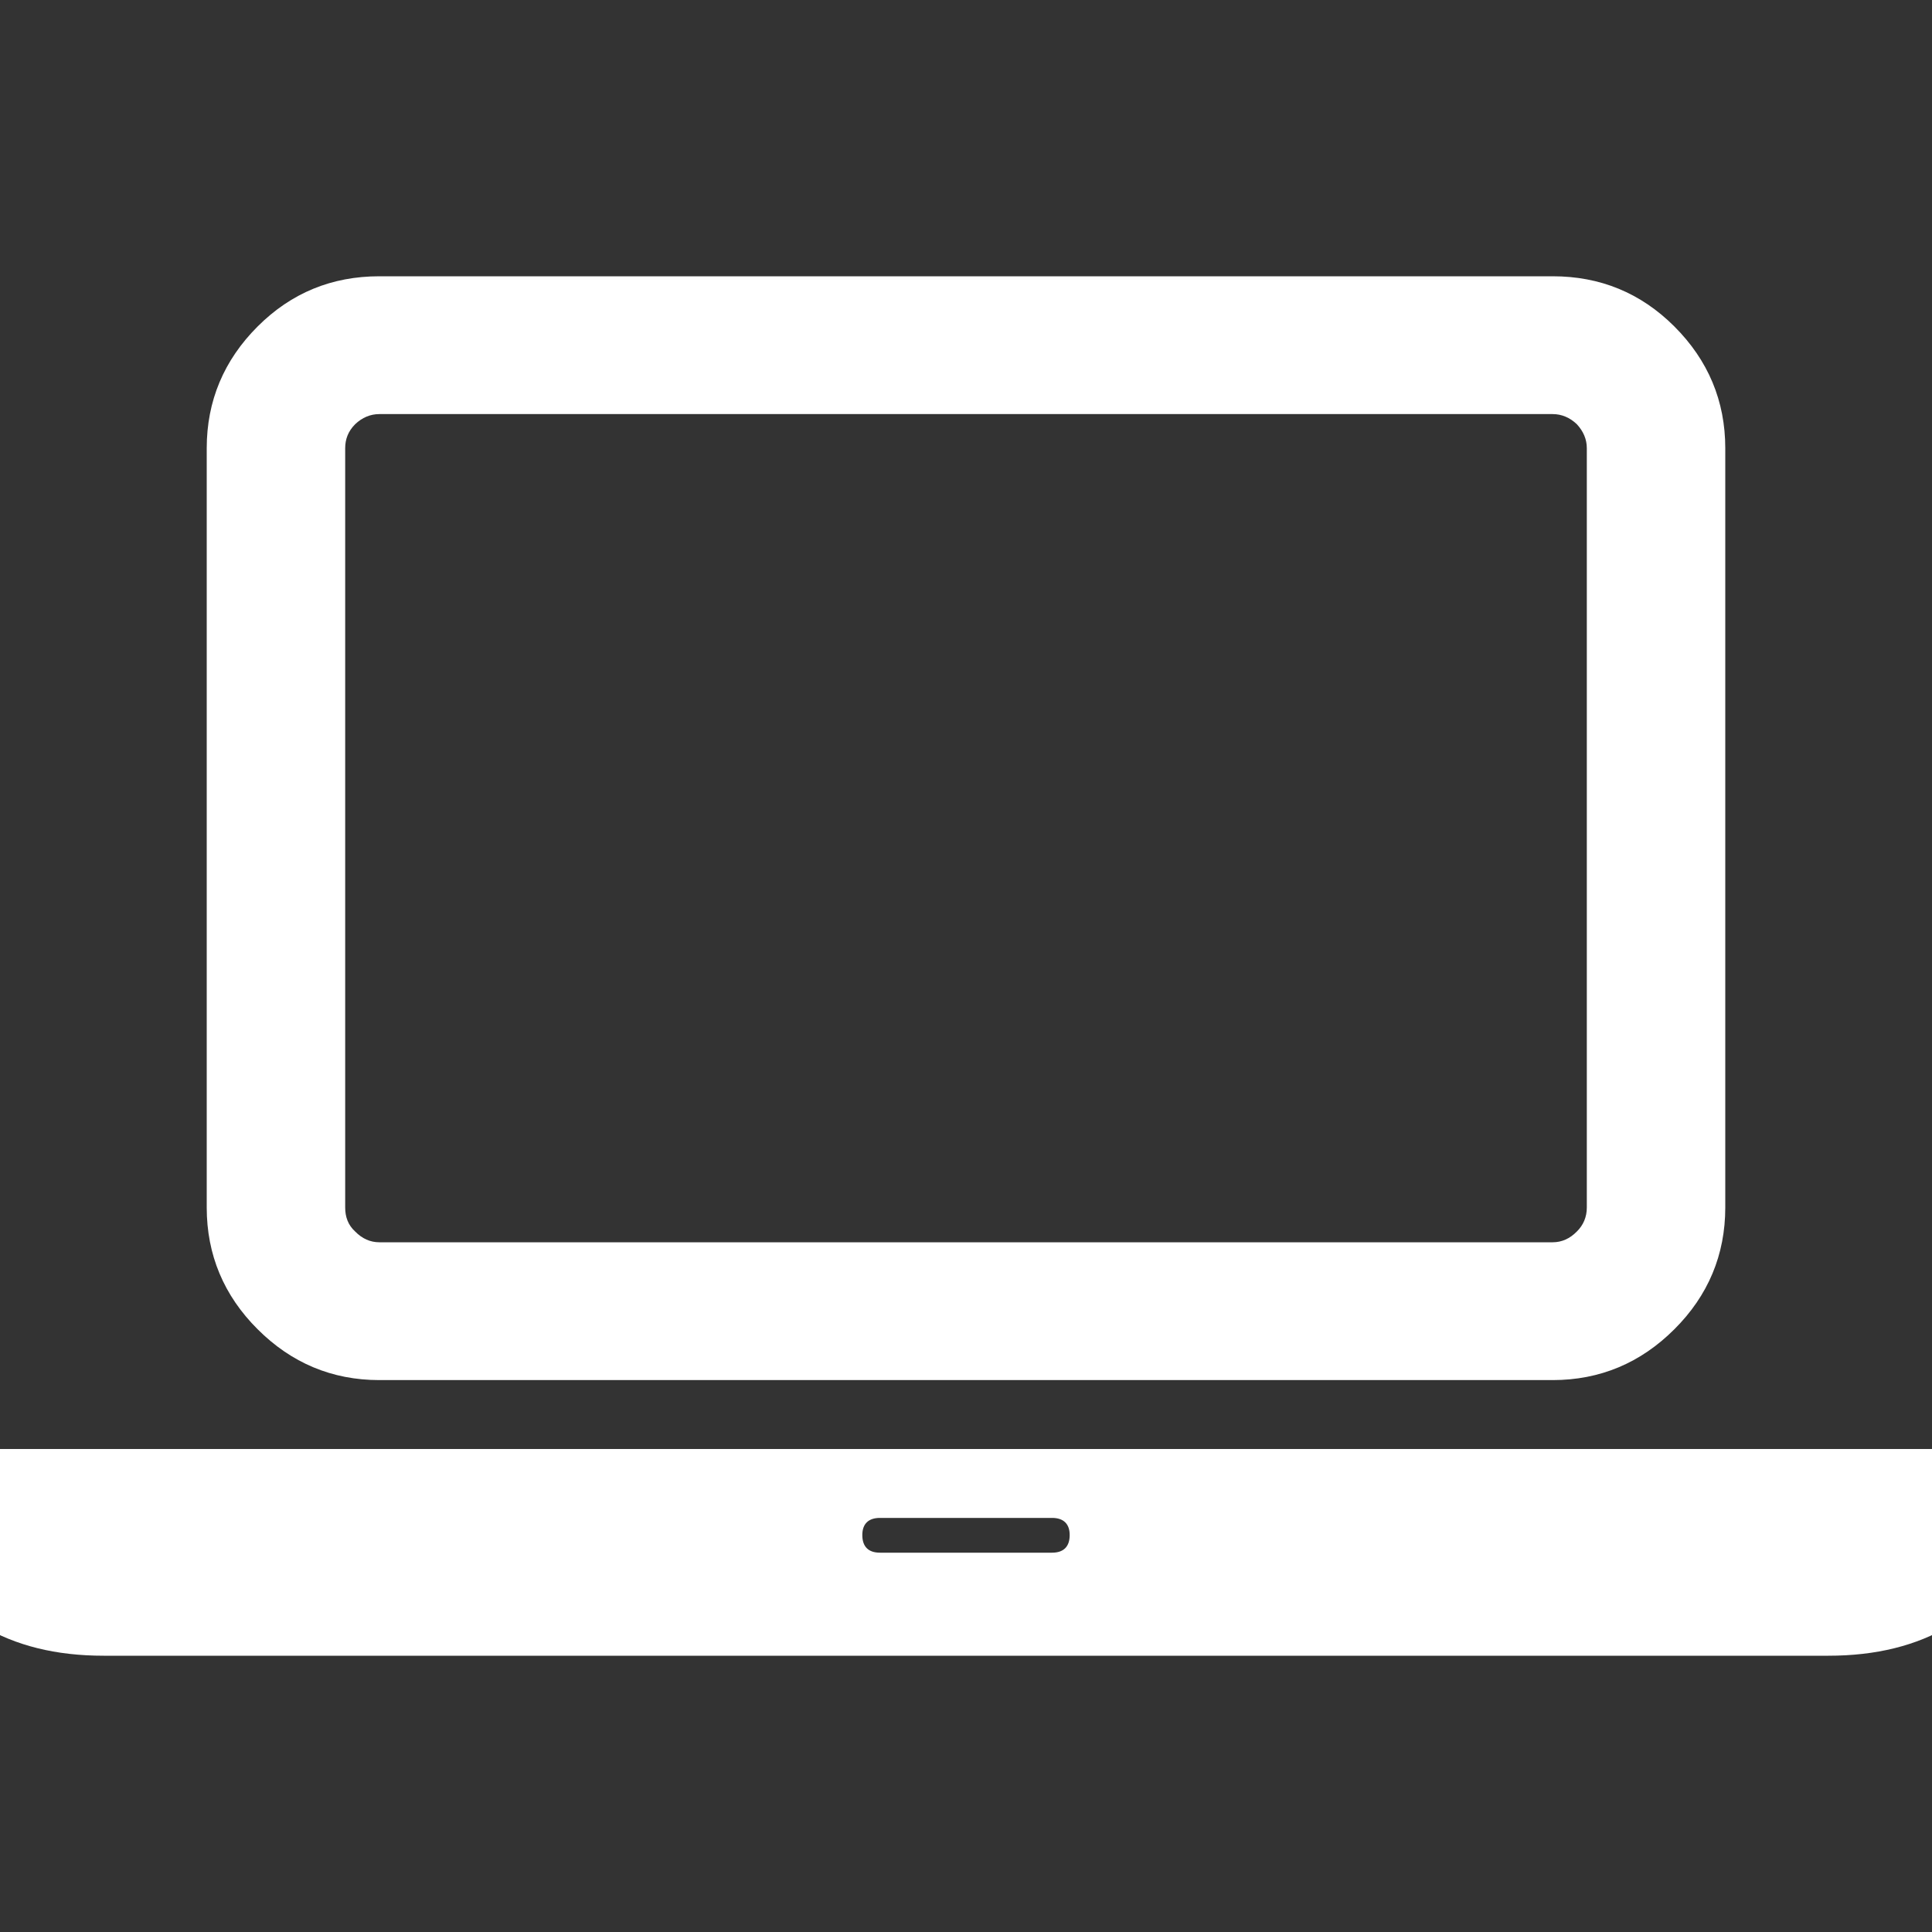 <svg version="1.1" xmlns="http://www.w3.org/2000/svg" xlink="http://www.w3.org/1999/xlink" x="0px" y="0px" width="15px" height="15px" viewBox="0 0 15 15" style="enable-background:new 0 0 15 15;" space="preserve"><rect x="0" y="0" width="15" height="15" fill="#333333" stroke="none"/><path d="M2.945,10.715C2.578,10.715,2.262,10.582,2,10.32C1.738,10.059,1.605,9.742,1.605,9.375L1.605,3.48C1.605,3.113,1.738,2.797,2,2.535C2.262,2.273,2.578,2.145,2.945,2.145L12.055,2.145C12.422,2.145,12.738,2.273,13,2.535C13.262,2.797,13.395,3.113,13.395,3.48L13.395,9.375C13.395,9.742,13.262,10.059,13,10.32C12.738,10.582,12.422,10.715,12.055,10.715ZM2.68,3.48L2.68,9.375C2.68,9.449,2.703,9.512,2.758,9.562C2.812,9.617,2.875,9.645,2.945,9.645L12.055,9.645C12.125,9.645,12.188,9.617,12.242,9.562C12.293,9.512,12.32,9.449,12.32,9.375L12.32,3.48C12.32,3.41,12.293,3.348,12.242,3.293C12.188,3.242,12.125,3.215,12.055,3.215L2.945,3.215C2.875,3.215,2.812,3.242,2.758,3.293C2.703,3.348,2.68,3.41,2.68,3.48ZM14.195,11.25L15.535,11.25L15.535,12.055C15.535,12.277,15.406,12.465,15.141,12.621C14.879,12.777,14.566,12.855,14.195,12.855L0.805,12.855C0.434,12.855,0.121,12.777,-0.141,12.621C-0.406,12.465,-0.535,12.277,-0.535,12.055L-0.535,11.25ZM8.168,12.055C8.258,12.055,8.305,12.008,8.305,11.918C8.305,11.832,8.258,11.785,8.168,11.785L6.832,11.785C6.742,11.785,6.695,11.832,6.695,11.918C6.695,12.008,6.742,12.055,6.832,12.055ZM8.168,12.055" fill="#FFFFFF"/></svg>
